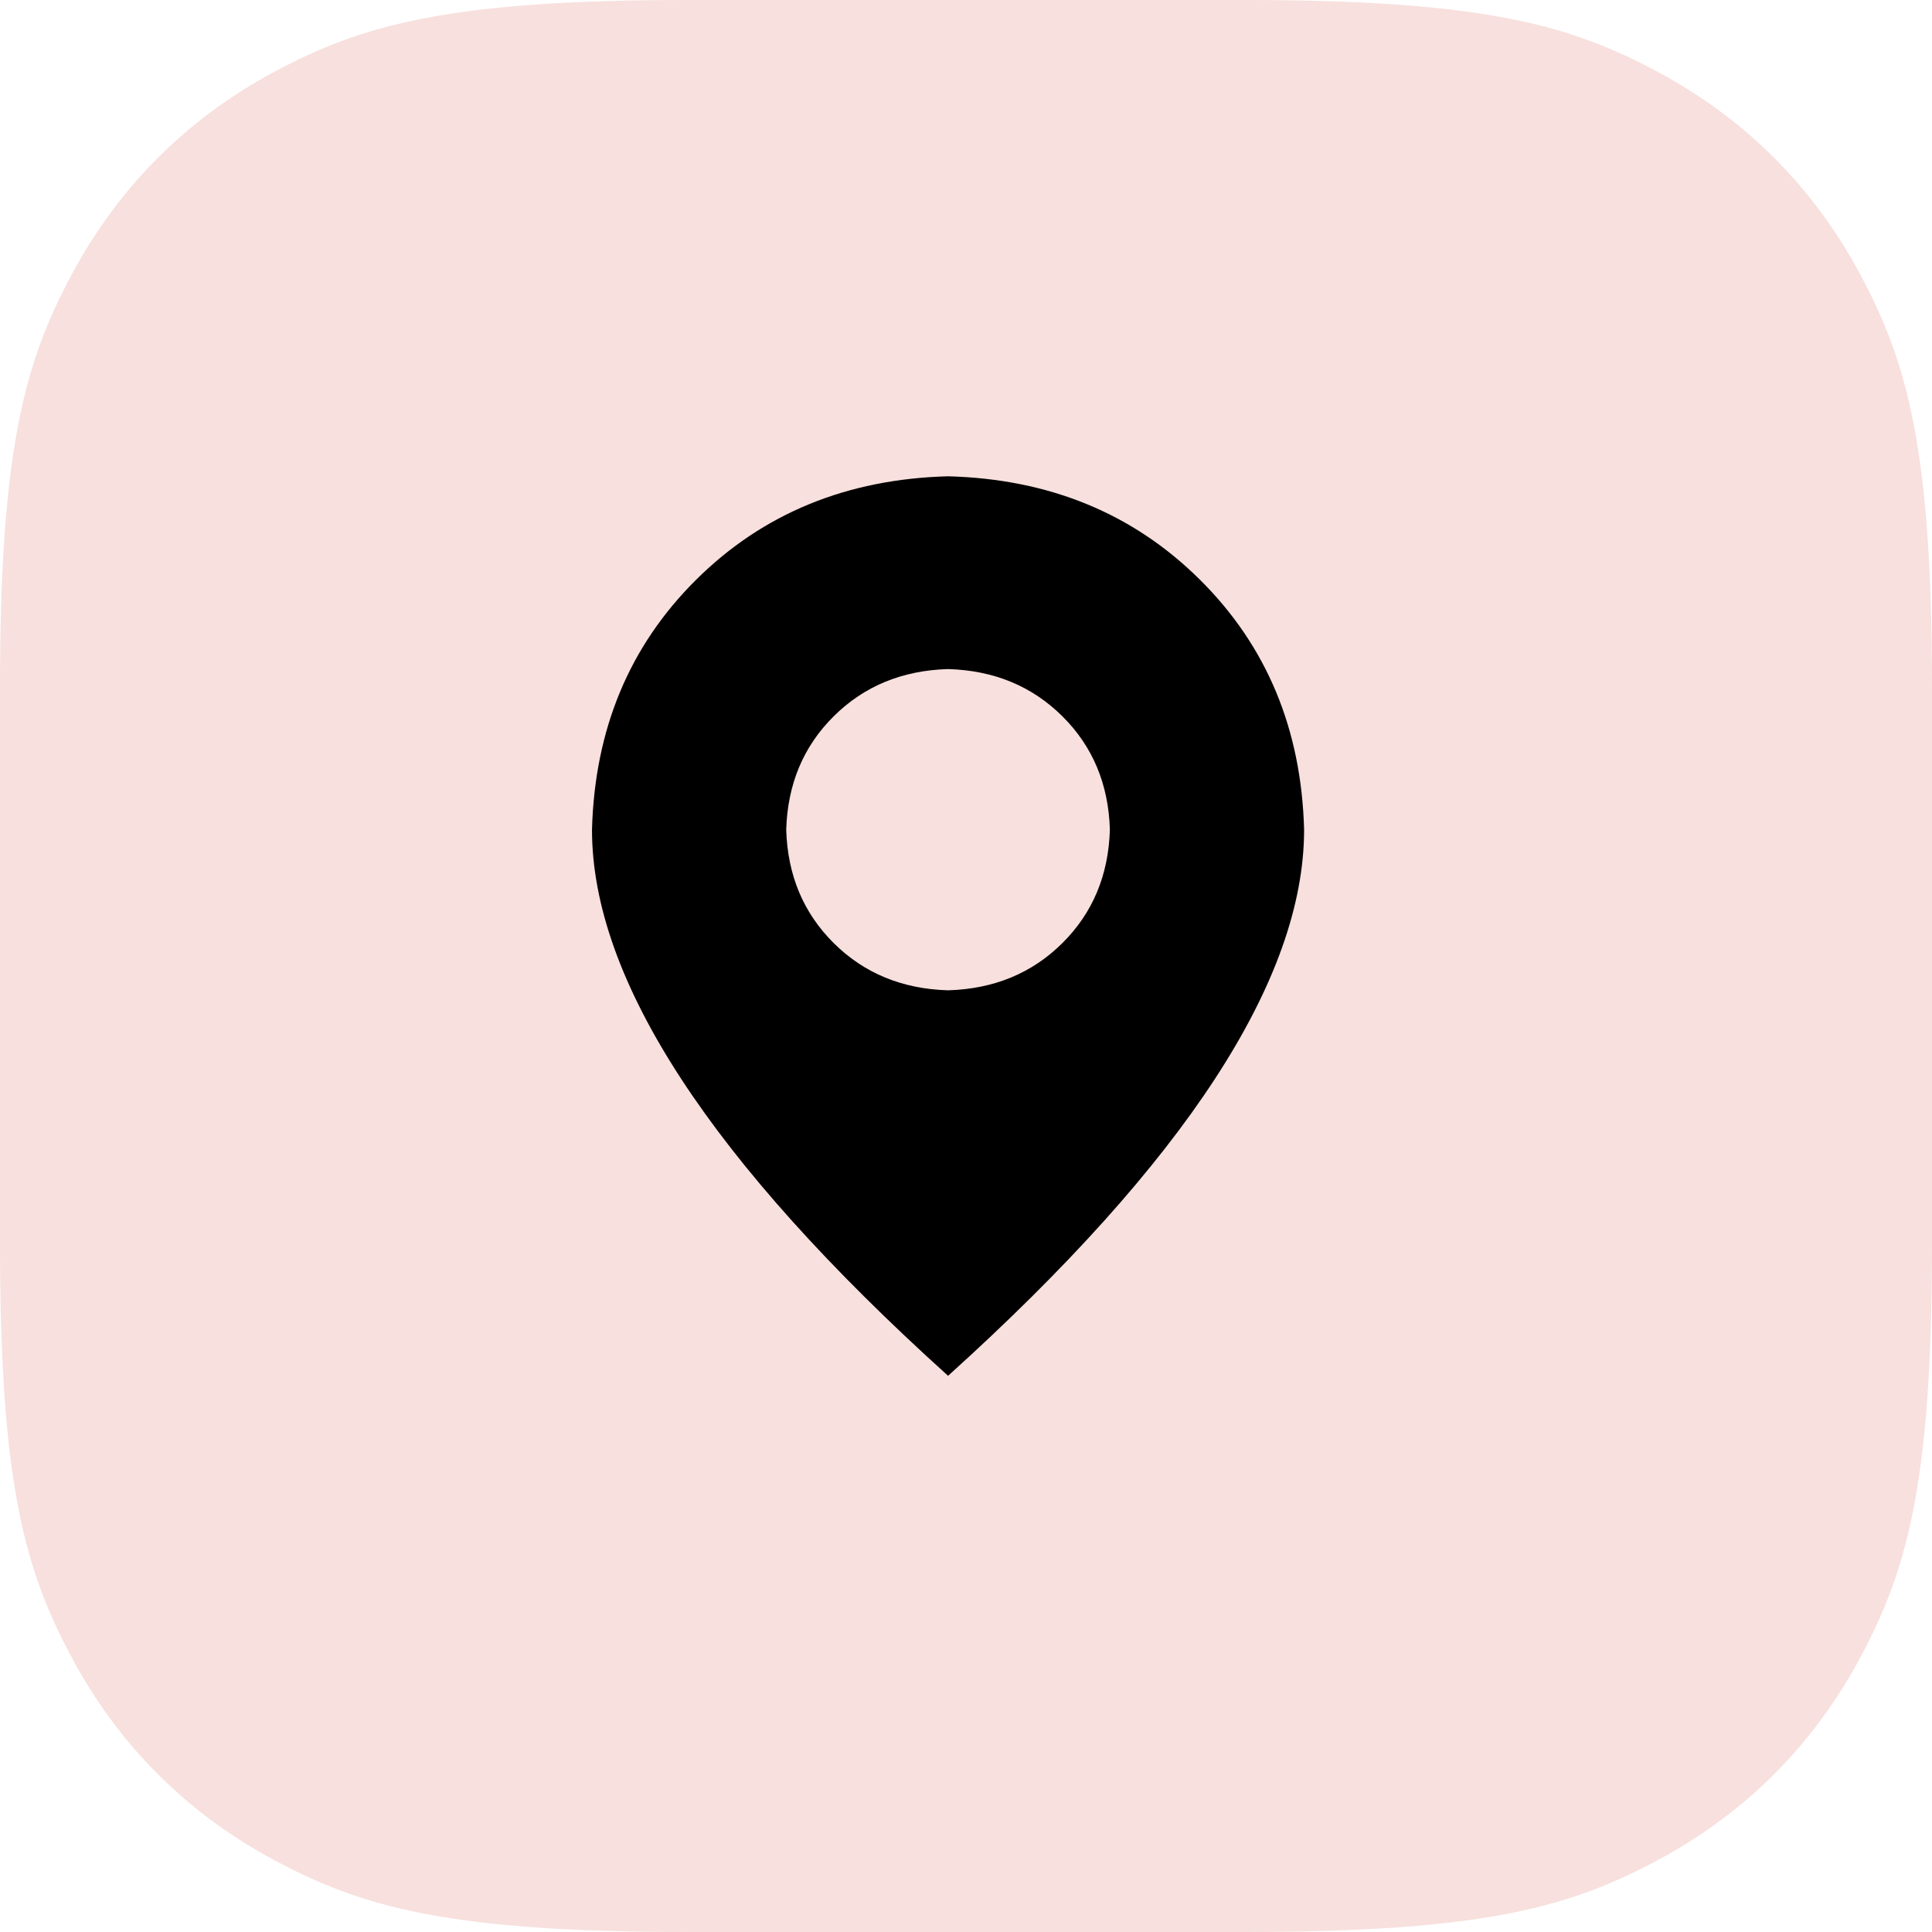 <?xml version="1.0" encoding="UTF-8"?>
<svg width="36px" height="36px" viewBox="0 0 36 36" version="1.1" xmlns="http://www.w3.org/2000/svg" xmlns:xlink="http://www.w3.org/1999/xlink">
    <title>AE3B6E97-8A84-4120-9D1E-E3C88DB1D5A2</title>
    <defs>
        <filter id="filter-1">
            <feColorMatrix in="SourceGraphic" type="matrix" values="0 0 0 0 0.855 0 0 0 0 0.404 0 0 0 0 0.333 0 0 0 1 0"></feColorMatrix>
        </filter>
    </defs>
    <g id="Dashboard" stroke="none" stroke-width="1" fill="none" fill-rule="evenodd">
        <g id="Stridy-Dashboard" transform="translate(-427, -138)">
            <g id="编组-5" transform="translate(50, 138)">
                <g id="编组-25" transform="translate(377, 0)">
                    <path d="M12.819,-5.17920154e-16 L23.181,5.17920154e-16 C27.638,-3.00926524e-16 29.255,0.464 30.884,1.336 C32.514,2.207 33.793,3.486 34.664,5.116 C35.536,6.745 36,8.362 36,12.819 L36,23.181 C36,27.638 35.536,29.255 34.664,30.884 C33.793,32.514 32.514,33.793 30.884,34.664 C29.255,35.536 27.638,36 23.181,36 L12.819,36 C8.362,36 6.745,35.536 5.116,34.664 C3.486,33.793 2.207,32.514 1.336,30.884 C0.464,29.255 2.00617683e-16,27.638 -3.45280103e-16,23.181 L3.45280103e-16,12.819 C-2.00617683e-16,8.362 0.464,6.745 1.336,5.116 C2.207,3.486 3.486,2.207 5.116,1.336 C6.745,0.464 8.362,3.00926524e-16 12.819,-5.17920154e-16 Z" id="矩形" fill="#DA6755" opacity="0.2"></path>
                    <g filter="url(#filter-1)" id="icon/location/outline备份-5">
                        <g transform="translate(6, 6)">
                            <g id="location/outline" transform="translate(5.031, 2.875)" fill="#000000">
                                <path d="M6.635,-1.92290628e-13 C8.519,0.05 10.084,0.692 11.328,1.927 C12.572,3.161 13.219,4.714 13.269,6.585 C13.269,9.378 11.058,12.77 6.635,16.761 C2.212,12.77 1.91402449e-13,9.378 1.91402449e-13,6.585 C0.05,4.714 0.697,3.161 1.941,1.927 C3.185,0.692 4.75,0.05 6.635,-1.92290628e-13 Z M6.635,3.592 C5.78,3.617 5.07,3.91 4.505,4.471 C3.939,5.032 3.644,5.737 3.619,6.585 C3.644,7.433 3.939,8.137 4.505,8.699 C5.07,9.26 5.78,9.553 6.635,9.578 C7.489,9.553 8.199,9.26 8.764,8.699 C9.33,8.137 9.625,7.433 9.65,6.585 C9.625,5.737 9.33,5.032 8.764,4.471 C8.199,3.91 7.489,3.617 6.635,3.592 Z" id="形状结合"></path>
                            </g>
                        </g>
                    </g>
                </g>
            </g>
        </g>
    </g>
</svg>